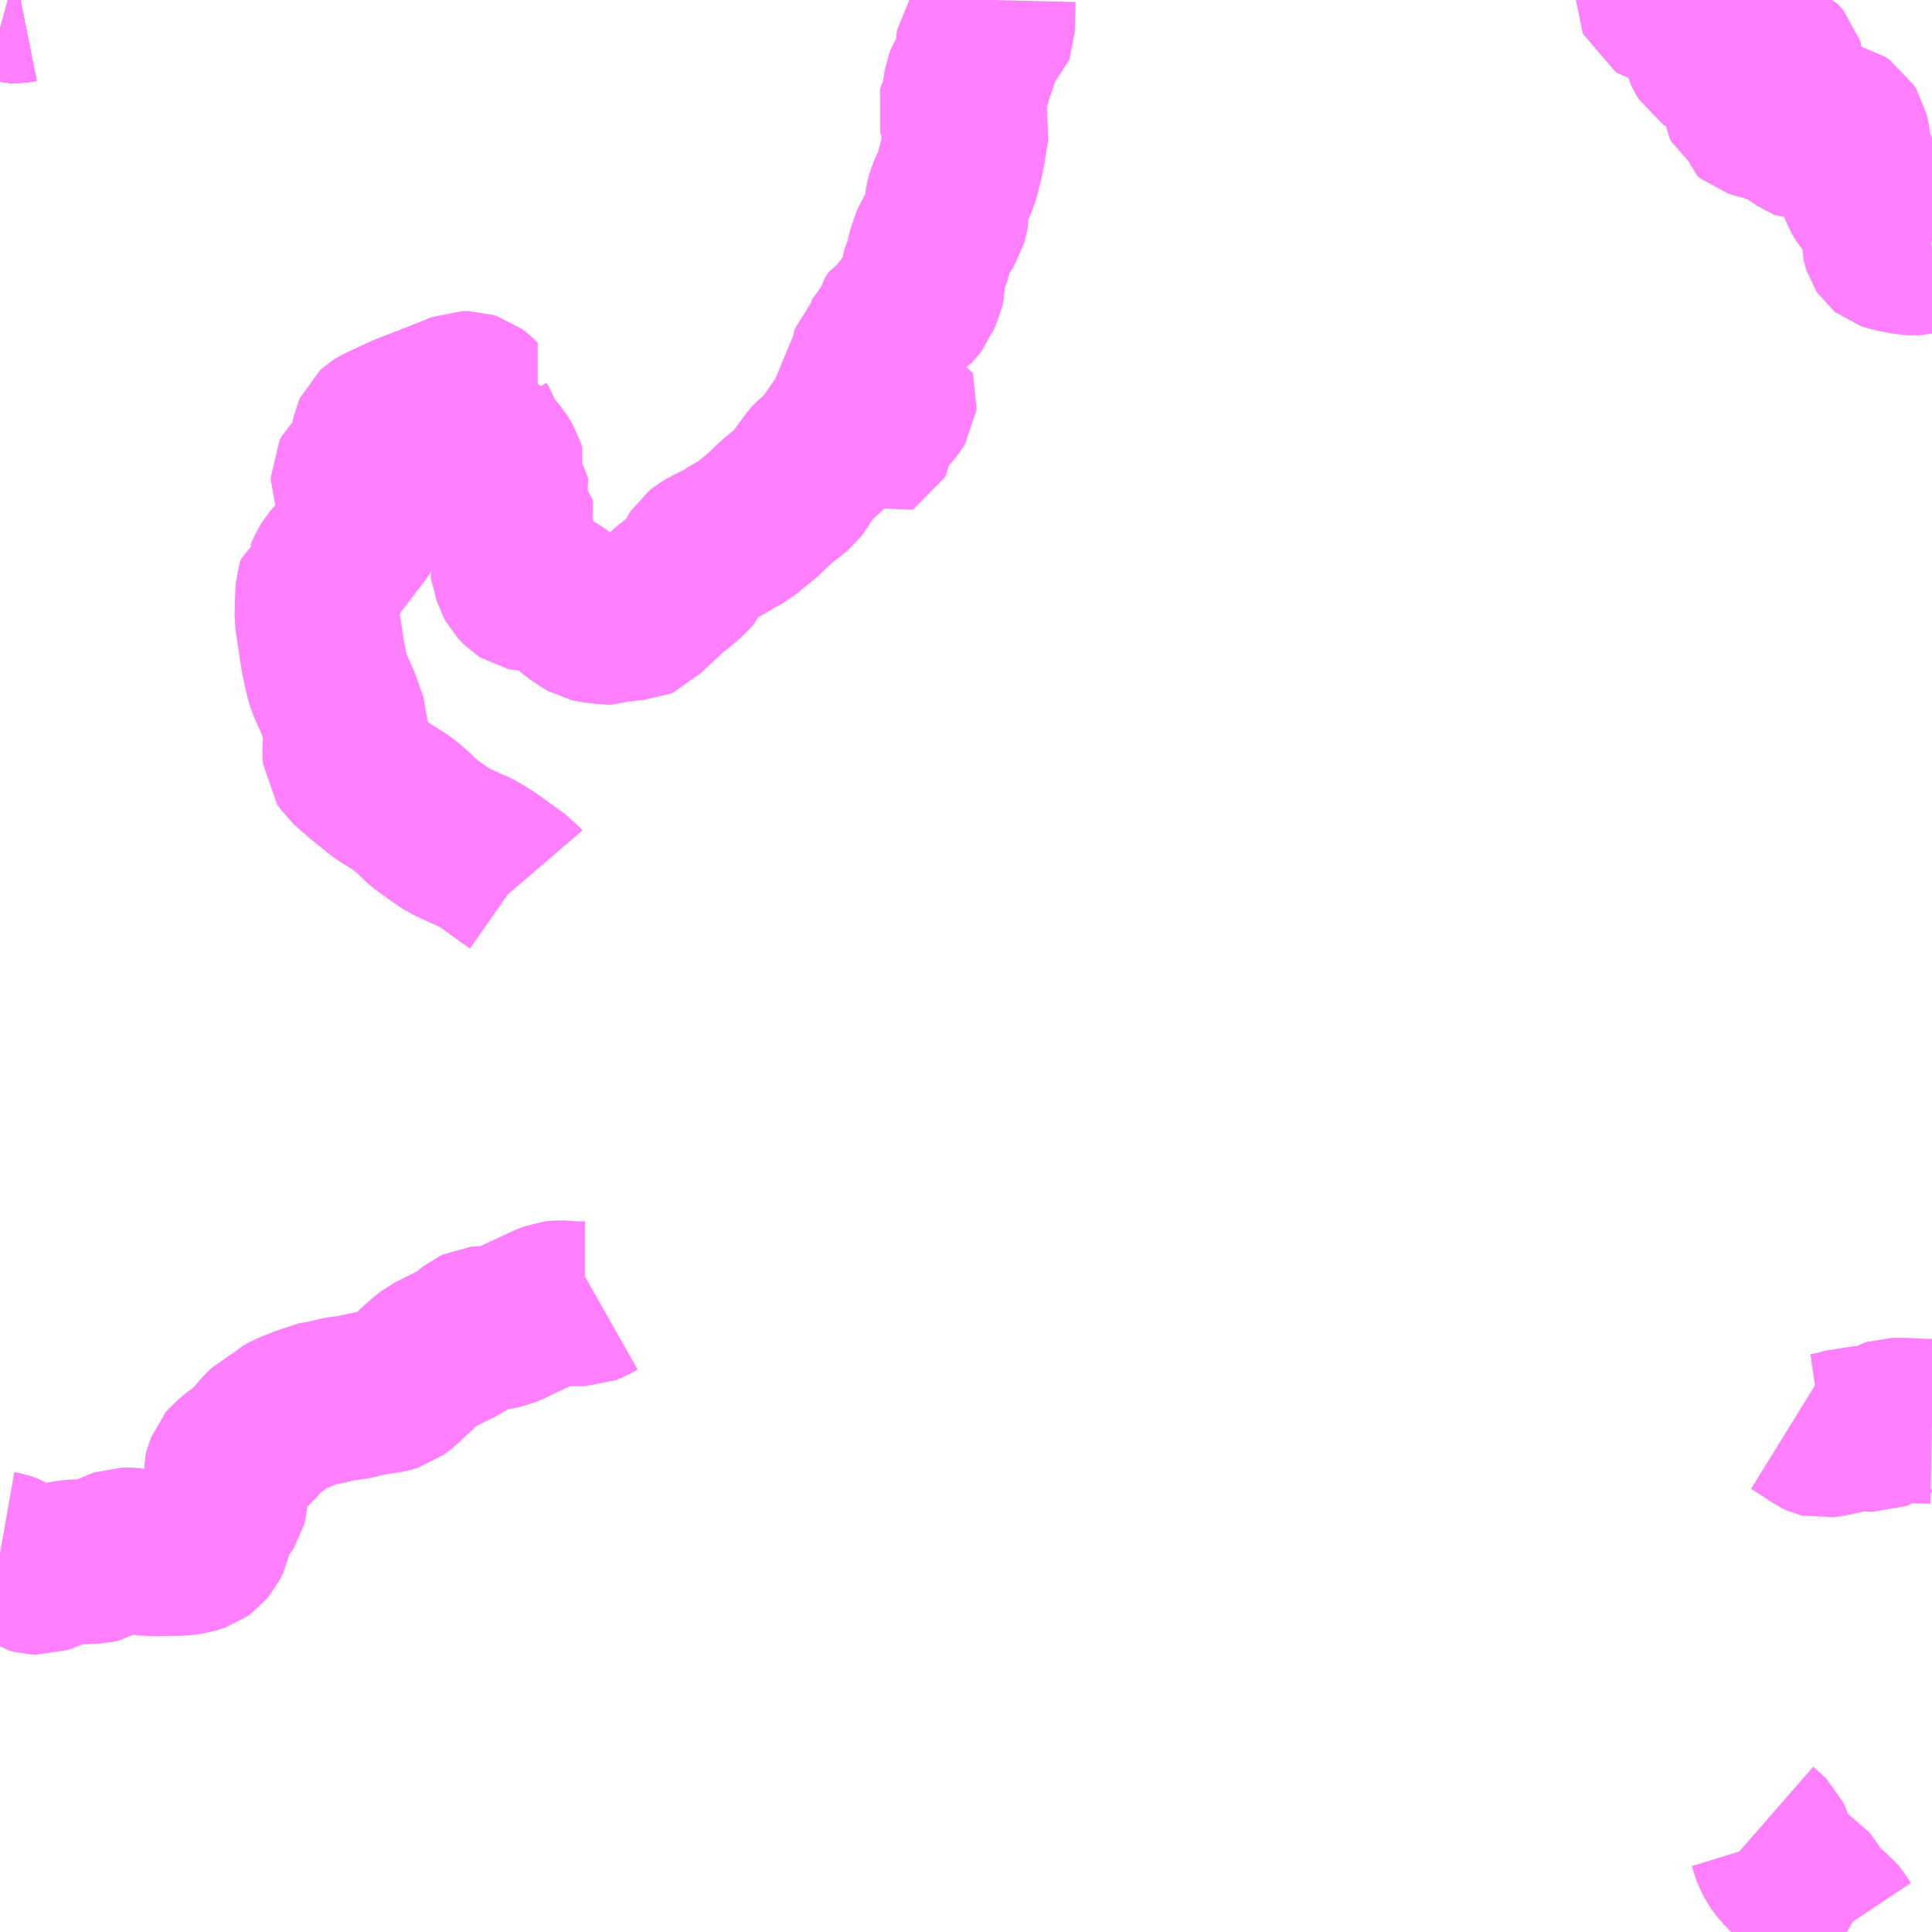 <?xml version="1.0" encoding="UTF-8"?>
<svg  xmlns="http://www.w3.org/2000/svg" xmlns:xlink="http://www.w3.org/1999/xlink" xmlns:go="http://purl.org/svgmap/profile" property="N07_001,N07_002,N07_003,N07_004,N07_005,N07_006,N07_007" viewBox="13280.273 -3515.625 8.789 8.789" go:dataArea="13280.2734375 -3515.625 8.7890625 8.7890625" >
<globalCoordinateSystem srsName="http://purl.org/crs/84" transform="matrix(100.0,0.0,0.0,-100.0,0.0,0.0)" />
<defs>
 <g id="p0" >
  <circle cx="0.0" cy="0.0" r="3" stroke="green" stroke-width="0.75" vector-effect="non-scaling-stroke" />
 </g>
</defs>
<g fill="none" fill-rule="evenodd" stroke="#FF00FF" stroke-width="0.75" opacity="0.5" vector-effect="non-scaling-stroke" stroke-linejoin="bevel" >
<path content="1,一畑バス（株）,広島～三次・出雲線,8.0,8.0,8.0," xlink:title="1" d="M13280.366,-3515.625L13280.356,-3515.623L13280.348,-3515.622L13280.32,-3515.622L13280.309,-3515.625"/>
<path content="1,一畑バス（株）,広島～松江線,8.0,8.0,8.0," xlink:title="1" d="M13280.366,-3515.625L13280.356,-3515.623L13280.348,-3515.622L13280.32,-3515.622L13280.309,-3515.625"/>
<path content="1,一畑バス（株）,福岡～出雲・松江線,1.0,1.0,1.0," xlink:title="1" d="M13280.366,-3515.625L13280.356,-3515.623L13280.348,-3515.622L13280.32,-3515.622L13280.309,-3515.625"/>
<path content="1,中国JRバス（株）,広島～出雲市　みこと,8.0,8.0,8.0," xlink:title="1" d="M13280.366,-3515.625L13280.356,-3515.623L13280.348,-3515.622L13280.32,-3515.622L13280.309,-3515.625"/>
<path content="1,広島電鉄（株）,広島～松江線,7.0,7.0,7.0," xlink:title="1" d="M13280.309,-3515.625L13280.32,-3515.622L13280.348,-3515.622L13280.356,-3515.623L13280.366,-3515.625"/>
<path content="2,飯南町,頓原・都加賀・奥畑線,8.0,0.0,0.0," xlink:title="2" d="M13280.273,-3508.559L13280.29,-3508.556L13280.319,-3508.546L13280.346,-3508.528L13280.378,-3508.501L13280.41,-3508.479L13280.433,-3508.473L13280.454,-3508.472L13280.474,-3508.479L13280.514,-3508.494L13280.543,-3508.508L13280.577,-3508.516L13280.616,-3508.52L13280.673,-3508.521L13280.711,-3508.523L13280.736,-3508.528L13280.757,-3508.541L13280.805,-3508.565L13280.83,-3508.574L13280.857,-3508.574L13280.882,-3508.572L13280.932,-3508.56L13280.962,-3508.555L13281.009,-3508.558L13281.094,-3508.558L13281.144,-3508.565L13281.178,-3508.576L13281.195,-3508.588L13281.211,-3508.607L13281.225,-3508.635L13281.232,-3508.669L13281.245,-3508.711L13281.258,-3508.737L13281.275,-3508.758L13281.285,-3508.771L13281.294,-3508.785L13281.299,-3508.804L13281.301,-3508.842L13281.295,-3508.888L13281.294,-3508.901L13281.305,-3508.936L13281.313,-3508.958L13281.323,-3508.97L13281.339,-3508.983L13281.354,-3508.995L13281.386,-3509.019L13281.426,-3509.055L13281.456,-3509.09L13281.474,-3509.111L13281.495,-3509.131L13281.521,-3509.144L13281.538,-3509.153L13281.561,-3509.175L13281.596,-3509.195L13281.627,-3509.206L13281.671,-3509.224L13281.692,-3509.235L13281.75,-3509.244L13281.809,-3509.259L13281.836,-3509.264L13281.87,-3509.266L13281.883,-3509.269L13281.927,-3509.28L13281.968,-3509.288L13282.04,-3509.299L13282.067,-3509.307L13282.099,-3509.331L13282.119,-3509.351L13282.183,-3509.41L13282.21,-3509.434L13282.238,-3509.456L13282.272,-3509.473L13282.361,-3509.517L13282.397,-3509.539L13282.412,-3509.555L13282.432,-3509.571L13282.451,-3509.58L13282.472,-3509.582L13282.504,-3509.582L13282.535,-3509.586L13282.564,-3509.592L13282.599,-3509.607L13282.644,-3509.629L13282.724,-3509.666L13282.762,-3509.684L13282.792,-3509.696L13282.809,-3509.698L13282.839,-3509.698L13282.871,-3509.694L13282.934,-3509.694L13282.959,-3509.704L13282.989,-3509.721"/>
<path content="3,庄原市,和南原線,2.0,2.0,2.0," xlink:title="3" d="M13288.675,-3506.836L13288.661,-3506.844L13288.654,-3506.851L13288.624,-3506.896L13288.615,-3506.907L13288.597,-3506.921L13288.573,-3506.938L13288.559,-3506.951L13288.541,-3506.971L13288.51,-3507.017L13288.496,-3507.04L13288.486,-3507.052L13288.463,-3507.066L13288.438,-3507.081L13288.419,-3507.097L13288.398,-3507.116L13288.374,-3507.144L13288.36,-3507.164L13288.346,-3507.19L13288.34,-3507.207L13288.328,-3507.246L13288.319,-3507.265L13288.306,-3507.278L13288.275,-3507.305"/>
<path content="3,庄原市,和南原線,2.0,2.0,2.0," xlink:title="3" d="M13289.062,-3509.159L13289.008,-3509.16L13288.938,-3509.164L13288.881,-3509.164L13288.875,-3509.162L13288.866,-3509.157L13288.839,-3509.14L13288.811,-3509.124L13288.806,-3509.122L13288.737,-3509.125L13288.696,-3509.126L13288.676,-3509.119L13288.661,-3509.113L13288.597,-3509.099L13288.562,-3509.094L13288.554,-3509.096L13288.545,-3509.1L13288.513,-3509.122L13288.47,-3509.15L13288.436,-3509.171"/>
<path content="3,雲南市,民谷線,2.8,3.0,0.0," xlink:title="3" d="M13282.638,-3511.603L13282.626,-3511.617L13282.596,-3511.638L13282.495,-3511.711L13282.466,-3511.729L13282.436,-3511.747L13282.405,-3511.76L13282.355,-3511.783L13282.312,-3511.803L13282.261,-3511.838L13282.201,-3511.881L13282.157,-3511.924L13282.124,-3511.953L13282.103,-3511.969L13282.081,-3511.984L13282.05,-3512.003L13282.007,-3512.031L13281.967,-3512.063L13281.925,-3512.097L13281.893,-3512.125L13281.858,-3512.156L13281.843,-3512.178L13281.841,-3512.207L13281.845,-3512.254L13281.846,-3512.309L13281.846,-3512.328L13281.84,-3512.345L13281.81,-3512.43L13281.769,-3512.52L13281.758,-3512.563L13281.744,-3512.627L13281.733,-3512.696L13281.715,-3512.818L13281.716,-3512.863L13281.718,-3512.921L13281.72,-3512.949L13281.726,-3512.968L13281.744,-3512.978L13281.751,-3512.985L13281.756,-3512.995L13281.772,-3513.032L13281.787,-3513.056L13281.818,-3513.093L13281.901,-3513.202L13281.92,-3513.226L13281.927,-3513.242L13281.937,-3513.265L13281.938,-3513.294L13281.926,-3513.33L13281.892,-3513.408L13281.88,-3513.44L13281.88,-3513.454L13281.888,-3513.47L13281.917,-3513.496L13281.946,-3513.524L13281.963,-3513.542L13281.968,-3513.56L13281.966,-3513.599L13281.967,-3513.616L13281.973,-3513.639L13281.976,-3513.653L13281.98,-3513.662L13281.991,-3513.672L13281.999,-3513.677L13282.042,-3513.697L13282.119,-3513.733L13282.231,-3513.776L13282.324,-3513.813L13282.378,-3513.835L13282.403,-3513.835L13282.422,-3513.829L13282.434,-3513.82L13282.446,-3513.809L13282.454,-3513.801L13282.444,-3513.791L13282.436,-3513.78L13282.431,-3513.766L13282.427,-3513.747L13282.425,-3513.728L13282.43,-3513.706L13282.44,-3513.686L13282.453,-3513.665L13282.458,-3513.65L13282.458,-3513.639L13282.459,-3513.623L13282.461,-3513.612L13282.465,-3513.605L13282.471,-3513.597L13282.488,-3513.584L13282.513,-3513.563L13282.533,-3513.541L13282.557,-3513.502L13282.562,-3513.485L13282.559,-3513.475L13282.553,-3513.466L13282.55,-3513.455L13282.55,-3513.451L13282.553,-3513.438L13282.561,-3513.42L13282.569,-3513.397L13282.579,-3513.381L13282.581,-3513.371L13282.575,-3513.351L13282.57,-3513.329L13282.57,-3513.307L13282.573,-3513.294L13282.581,-3513.284L13282.597,-3513.266L13282.606,-3513.255L13282.609,-3513.244L13282.603,-3513.226L13282.598,-3513.2L13282.611,-3513.161L13282.615,-3513.135L13282.616,-3513.107L13282.613,-3513.091L13282.606,-3513.079L13282.602,-3513.063L13282.605,-3513.046L13282.612,-3513.029L13282.614,-3513.015L13282.619,-3512.998L13282.63,-3512.978L13282.643,-3512.964L13282.651,-3512.956L13282.662,-3512.949L13282.68,-3512.945L13282.739,-3512.945L13282.758,-3512.94L13282.779,-3512.933L13282.806,-3512.916L13282.828,-3512.9L13282.868,-3512.867L13282.895,-3512.844L13282.916,-3512.83L13282.941,-3512.813L13282.953,-3512.806L13282.977,-3512.801L13283.012,-3512.798L13283.037,-3512.794L13283.054,-3512.794L13283.075,-3512.802L13283.097,-3512.806L13283.111,-3512.809L13283.139,-3512.812L13283.175,-3512.814L13283.189,-3512.82L13283.202,-3512.834L13283.245,-3512.874L13283.319,-3512.943L13283.355,-3512.971L13283.399,-3513.008L13283.419,-3513.032L13283.433,-3513.046L13283.448,-3513.082L13283.459,-3513.099L13283.473,-3513.11L13283.501,-3513.127L13283.569,-3513.16L13283.597,-3513.179L13283.608,-3513.186L13283.62,-3513.192L13283.639,-3513.201L13283.656,-3513.21L13283.687,-3513.237L13283.74,-3513.279L13283.802,-3513.339L13283.838,-3513.369L13283.865,-3513.389L13283.891,-3513.411L13283.905,-3513.429L13283.919,-3513.453L13283.967,-3513.519L13283.979,-3513.532L13284.003,-3513.551L13284.028,-3513.573L13284.047,-3513.595L13284.057,-3513.613L13284.072,-3513.644L13284.094,-3513.667L13284.106,-3513.679L13284.135,-3513.697L13284.161,-3513.708L13284.175,-3513.709L13284.189,-3513.709L13284.214,-3513.715L13284.226,-3513.726L13284.233,-3513.729L13284.233,-3513.724L13284.227,-3513.705L13284.223,-3513.69L13284.221,-3513.671L13284.223,-3513.648L13284.229,-3513.636L13284.236,-3513.631L13284.243,-3513.635L13284.248,-3513.644L13284.25,-3513.672L13284.25,-3513.688L13284.258,-3513.713L13284.268,-3513.726L13284.284,-3513.738L13284.302,-3513.749L13284.323,-3513.771L13284.336,-3513.789L13284.342,-3513.799L13284.343,-3513.808L13284.342,-3513.811L13284.328,-3513.815L13284.317,-3513.824L13284.314,-3513.832L13284.317,-3513.852L13284.317,-3513.871L13284.308,-3513.878L13284.287,-3513.881L13284.276,-3513.877L13284.268,-3513.869L13284.265,-3513.855L13284.254,-3513.835L13284.248,-3513.832L13284.241,-3513.832L13284.232,-3513.838L13284.225,-3513.849L13284.219,-3513.854L13284.213,-3513.857L13284.208,-3513.857L13284.202,-3513.856L13284.185,-3513.848L13284.17,-3513.84L13284.162,-3513.84L13284.155,-3513.843L13284.155,-3513.853L13284.164,-3513.862L13284.191,-3513.877L13284.212,-3513.884L13284.219,-3513.89L13284.24,-3513.914L13284.255,-3513.934L13284.255,-3513.948L13284.249,-3513.974L13284.242,-3513.996L13284.244,-3514.007L13284.248,-3514.02L13284.268,-3514.039L13284.334,-3514.131L13284.343,-3514.153L13284.346,-3514.166L13284.349,-3514.171L13284.353,-3514.177L13284.366,-3514.184L13284.377,-3514.19L13284.384,-3514.197L13284.388,-3514.205L13284.397,-3514.218L13284.404,-3514.226L13284.415,-3514.23L13284.424,-3514.236L13284.43,-3514.242L13284.444,-3514.26L13284.449,-3514.274L13284.465,-3514.307L13284.472,-3514.338L13284.472,-3514.37L13284.475,-3514.387L13284.479,-3514.403L13284.489,-3514.421L13284.493,-3514.442L13284.502,-3514.477L13284.512,-3514.507L13284.524,-3514.54L13284.528,-3514.552L13284.536,-3514.563L13284.555,-3514.593L13284.57,-3514.616L13284.575,-3514.635L13284.58,-3514.661L13284.579,-3514.689L13284.585,-3514.719L13284.591,-3514.74L13284.605,-3514.771L13284.619,-3514.803L13284.629,-3514.832L13284.647,-3514.905L13284.655,-3514.947L13284.663,-3514.997L13284.668,-3515.026L13284.672,-3515.05L13284.669,-3515.062L13284.654,-3515.088L13284.642,-3515.111L13284.639,-3515.122L13284.643,-3515.137L13284.649,-3515.147L13284.657,-3515.162L13284.658,-3515.182L13284.662,-3515.207L13284.668,-3515.247L13284.676,-3515.268L13284.691,-3515.291L13284.705,-3515.321L13284.72,-3515.344L13284.721,-3515.356L13284.721,-3515.376L13284.721,-3515.41L13284.723,-3515.421L13284.727,-3515.427L13284.737,-3515.438L13284.759,-3515.457L13284.774,-3515.472L13284.785,-3515.483L13284.788,-3515.491L13284.789,-3515.544L13284.791,-3515.625"/>
<path content="3,雲南市,田井線（吉田⇔湯村）,3.0,3.0,0.0," xlink:title="3" d="M13287.818,-3515.625L13287.818,-3515.624L13287.821,-3515.617L13287.829,-3515.612L13287.839,-3515.609L13287.857,-3515.61L13287.898,-3515.617L13287.941,-3515.622L13287.968,-3515.62L13288.003,-3515.617L13288.033,-3515.612L13288.052,-3515.609L13288.057,-3515.606L13288.059,-3515.598L13288.056,-3515.57L13288.05,-3515.537L13288.044,-3515.494L13288.043,-3515.482L13288.038,-3515.476L13288.025,-3515.464L13288.007,-3515.453L13288.002,-3515.448L13288,-3515.441L13288.002,-3515.431L13288.011,-3515.428L13288.028,-3515.414L13288.032,-3515.4L13288.038,-3515.387L13288.049,-3515.369L13288.052,-3515.367L13288.057,-3515.366L13288.061,-3515.367L13288.066,-3515.368L13288.07,-3515.37L13288.101,-3515.391L13288.114,-3515.4L13288.119,-3515.403L13288.123,-3515.404L13288.126,-3515.405L13288.13,-3515.404L13288.135,-3515.403L13288.141,-3515.399L13288.154,-3515.385L13288.243,-3515.307L13288.272,-3515.282L13288.285,-3515.267L13288.291,-3515.251L13288.285,-3515.235L13288.245,-3515.201L13288.215,-3515.172L13288.209,-3515.162L13288.211,-3515.152L13288.219,-3515.134L13288.232,-3515.126L13288.247,-3515.137L13288.295,-3515.159L13288.316,-3515.171L13288.332,-3515.182L13288.345,-3515.195L13288.351,-3515.205L13288.368,-3515.242L13288.374,-3515.264L13288.378,-3515.283L13288.378,-3515.305L13288.379,-3515.322L13288.376,-3515.332L13288.369,-3515.34L13288.363,-3515.346L13288.347,-3515.352L13288.327,-3515.359L13288.294,-3515.37L13288.271,-3515.38L13288.256,-3515.389L13288.242,-3515.399L13288.228,-3515.414L13288.22,-3515.425L13288.212,-3515.436L13288.205,-3515.454L13288.202,-3515.466L13288.201,-3515.477L13288.201,-3515.496L13288.206,-3515.511L13288.212,-3515.521L13288.22,-3515.53L13288.241,-3515.545L13288.266,-3515.564L13288.286,-3515.579L13288.312,-3515.595L13288.343,-3515.625"/>
<path content="3,雲南市,芦谷・杉戸線,2.8,0.0,0.0," xlink:title="3" d="M13287.818,-3515.625L13287.818,-3515.624L13287.821,-3515.617L13287.829,-3515.612L13287.839,-3515.609L13287.857,-3515.61L13287.898,-3515.617L13287.941,-3515.622L13287.968,-3515.62L13288.003,-3515.617L13288.033,-3515.612L13288.052,-3515.609L13288.057,-3515.606L13288.059,-3515.598L13288.056,-3515.57L13288.05,-3515.537L13288.044,-3515.494L13288.043,-3515.482L13288.038,-3515.476L13288.025,-3515.464L13288.007,-3515.453L13288.002,-3515.448L13288,-3515.441L13288.002,-3515.431L13288.011,-3515.428L13288.028,-3515.414L13288.032,-3515.4L13288.038,-3515.387L13288.049,-3515.369L13288.052,-3515.367L13288.057,-3515.366L13288.061,-3515.367L13288.066,-3515.368L13288.07,-3515.37L13288.101,-3515.391L13288.114,-3515.4L13288.119,-3515.403L13288.123,-3515.404L13288.126,-3515.405L13288.13,-3515.404L13288.135,-3515.403L13288.141,-3515.399L13288.154,-3515.385L13288.243,-3515.307L13288.272,-3515.282L13288.285,-3515.267L13288.291,-3515.251L13288.285,-3515.235L13288.245,-3515.201L13288.215,-3515.172L13288.209,-3515.162L13288.211,-3515.152L13288.219,-3515.134L13288.232,-3515.126L13288.235,-3515.112L13288.247,-3515.102L13288.273,-3515.094L13288.309,-3515.085L13288.358,-3515.068L13288.399,-3515.052L13288.415,-3515.046L13288.446,-3515.02L13288.477,-3514.999L13288.487,-3514.995L13288.51,-3514.994L13288.531,-3515.001L13288.547,-3515.009L13288.591,-3515.04L13288.606,-3515.049L13288.618,-3515.055L13288.629,-3515.057L13288.642,-3515.054L13288.66,-3515.042L13288.671,-3515.024L13288.679,-3514.99L13288.686,-3514.944L13288.691,-3514.907L13288.696,-3514.898L13288.711,-3514.866L13288.728,-3514.828L13288.74,-3514.772L13288.748,-3514.751L13288.764,-3514.724L13288.783,-3514.702L13288.802,-3514.683L13288.823,-3514.66L13288.838,-3514.644L13288.843,-3514.633L13288.845,-3514.613L13288.843,-3514.561L13288.842,-3514.533L13288.846,-3514.517L13288.85,-3514.504L13288.852,-3514.501L13288.857,-3514.497L13288.869,-3514.493L13288.903,-3514.485L13288.928,-3514.481L13288.956,-3514.475L13288.975,-3514.474L13288.994,-3514.475L13289.009,-3514.479L13289.025,-3514.483L13289.052,-3514.489L13289.062,-3514.49"/>
<path content="4,雲南市,だんだんタクシー直行便,1.0,0.0,0.0," xlink:title="4" d="M13280.366,-3515.625L13280.356,-3515.623L13280.348,-3515.622L13280.32,-3515.622L13280.309,-3515.625"/>
</g>
</svg>
